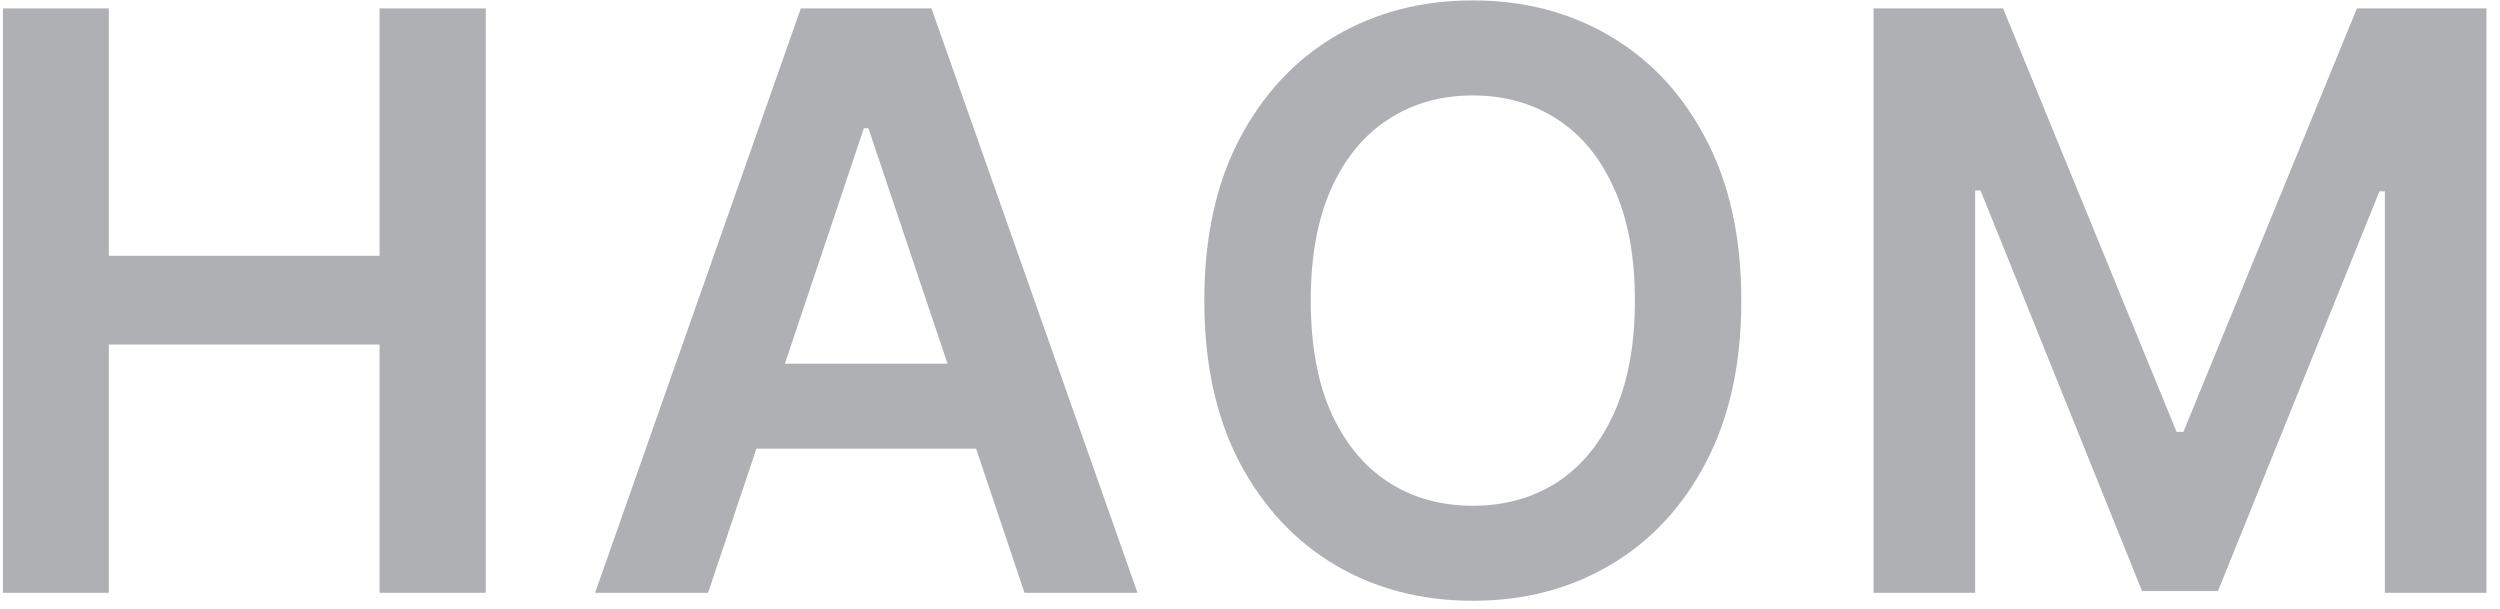 <svg width="119" height="29" viewBox="0 0 119 29" fill="none" xmlns="http://www.w3.org/2000/svg">
<path d="M0.141 28.217V0.401H5.18V12.176H18.069V0.401H23.122V28.217H18.069V16.4H5.18V28.217H0.141Z" fill="#AEB0B3"/>
<path d="M33.704 28.217H28.326L38.118 0.401H44.339L54.145 28.217H48.767L41.337 6.105H41.12L33.704 28.217ZM33.881 17.31H48.549V21.358H33.881V17.31Z" fill="#AEB0B3"/>
<path d="M82.887 14.309C82.887 17.306 82.326 19.873 81.203 22.01C80.089 24.138 78.568 25.767 76.639 26.899C74.72 28.031 72.542 28.597 70.106 28.597C67.671 28.597 65.488 28.031 63.56 26.899C61.64 25.759 60.119 24.124 58.996 21.996C57.882 19.859 57.325 17.297 57.325 14.309C57.325 11.312 57.882 8.749 58.996 6.621C60.119 4.484 61.64 2.85 63.56 1.718C65.488 0.586 67.671 0.02 70.106 0.02C72.542 0.02 74.72 0.586 76.639 1.718C78.568 2.85 80.089 4.484 81.203 6.621C82.326 8.749 82.887 11.312 82.887 14.309ZM77.821 14.309C77.821 12.199 77.49 10.42 76.829 8.971C76.177 7.513 75.272 6.413 74.113 5.67C72.954 4.919 71.618 4.543 70.106 4.543C68.594 4.543 67.258 4.919 66.1 5.67C64.94 6.413 64.03 7.513 63.369 8.971C62.718 10.42 62.392 12.199 62.392 14.309C62.392 16.419 62.718 18.202 63.369 19.66C64.03 21.109 64.94 22.209 66.1 22.961C67.258 23.703 68.594 24.074 70.106 24.074C71.618 24.074 72.954 23.703 74.113 22.961C75.272 22.209 76.177 21.109 76.829 19.66C77.49 18.202 77.821 16.419 77.821 14.309Z" fill="#AEB0B3"/>
<path d="M89.181 0.401H95.347L103.605 20.556H103.931L112.189 0.401H118.355V28.217H113.52V9.107H113.262L105.575 28.135H101.962L94.274 9.066H94.016V28.217H89.181V0.401Z" fill="#AEB0B3"/>
</svg>
